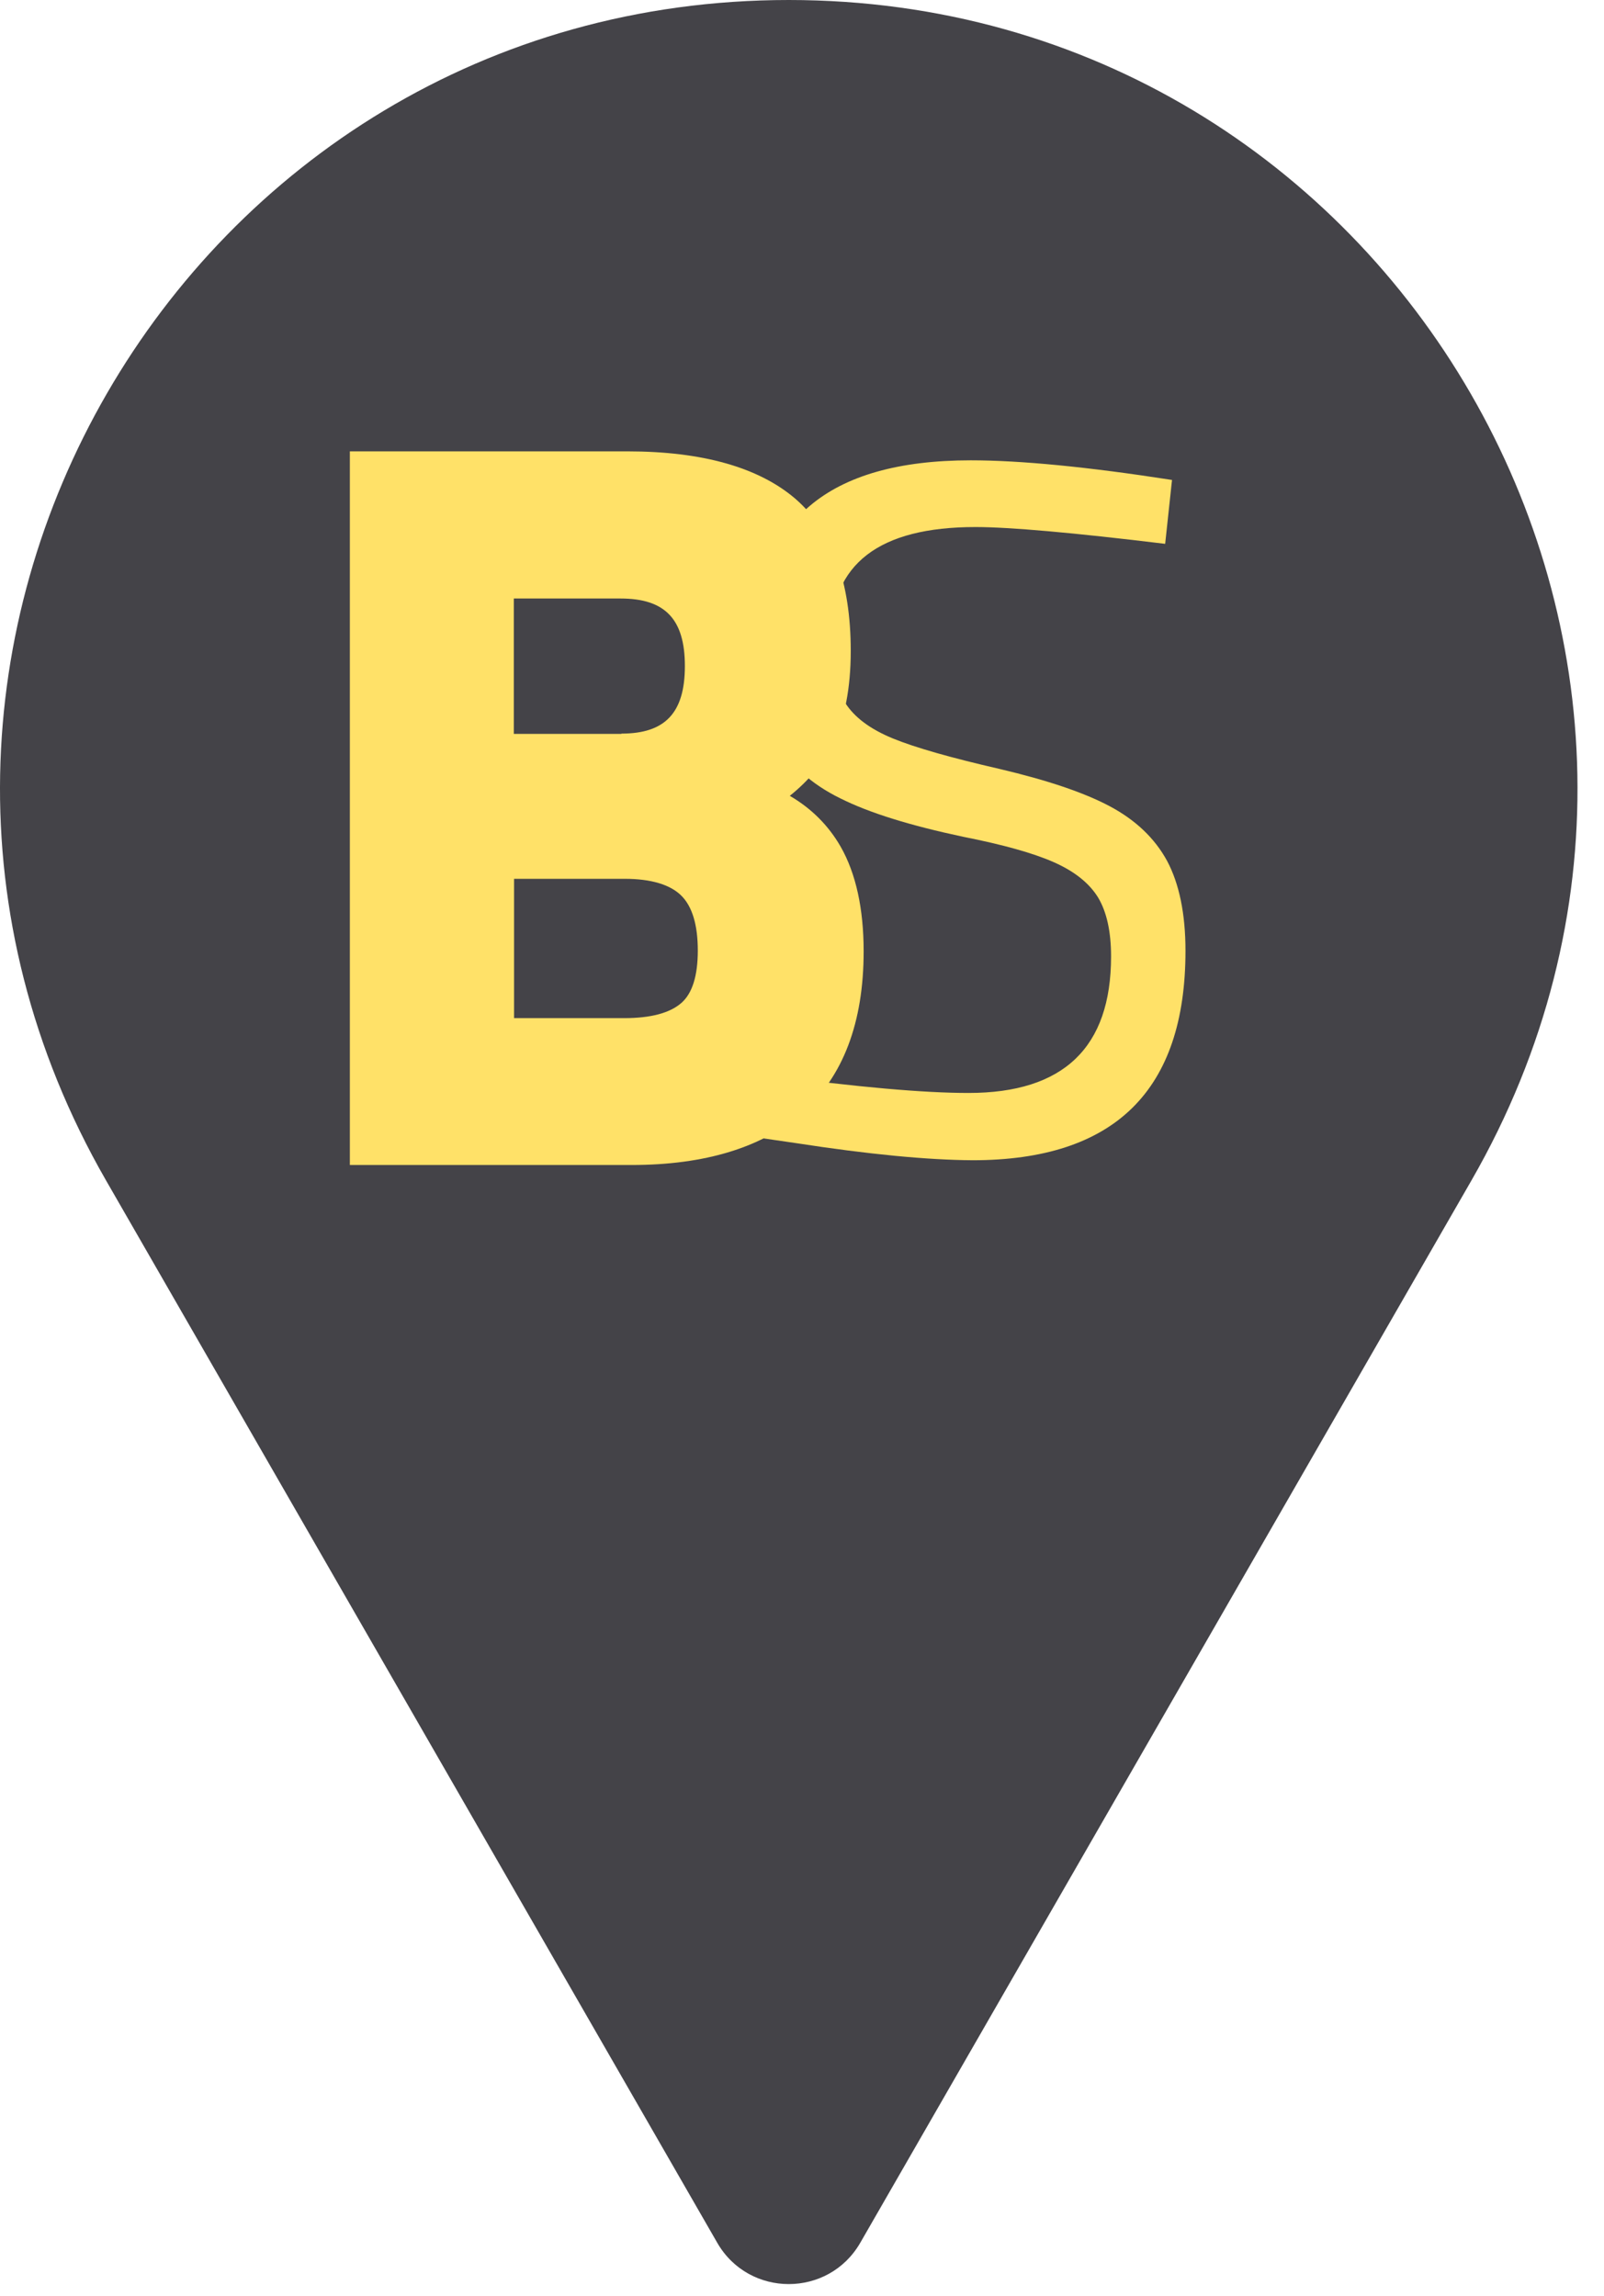 <svg viewBox="0 0 51 73" fill="none"
  xmlns="http://www.w3.org/2000/svg">
  <path d="M22.804 71.297C23.813 73.051 26.344 73.051 27.354 71.297L46.783 37.531C56.39 20.837 44.34 0 25.079 0C5.818 0 -6.232 20.837 3.374 37.531L22.804 71.297Z" fill="#444348"/>
  <g clip-path="url(#clip0_170_3239)">
    <path d="M25.312 36.341L24.212 36.181L24.456 34.184C27.25 34.559 29.363 34.746 30.795 34.746C33.816 34.746 35.327 33.302 35.327 30.406C35.327 29.613 35.187 28.989 34.916 28.535C34.637 28.081 34.174 27.706 33.511 27.412C32.847 27.118 31.887 26.851 30.62 26.601C28.944 26.245 27.643 25.844 26.718 25.38C25.792 24.926 25.111 24.311 24.683 23.536C24.255 22.77 24.037 21.736 24.037 20.444C24.037 16.567 26.316 14.634 30.865 14.634C32.437 14.634 34.567 14.839 37.265 15.258L37.047 17.289C34.113 16.933 32.096 16.755 31.014 16.755C27.949 16.755 26.421 17.931 26.421 20.283C26.421 21.183 26.569 21.861 26.866 22.333C27.163 22.805 27.669 23.179 28.385 23.474C29.101 23.767 30.228 24.088 31.782 24.445C33.292 24.801 34.462 25.193 35.283 25.63C36.104 26.067 36.715 26.646 37.108 27.368C37.492 28.089 37.693 29.043 37.693 30.228C37.693 34.666 35.44 36.885 30.926 36.885C29.485 36.876 27.617 36.697 25.312 36.341Z" fill="#FFE168"/>
    <path d="M11.124 37.036V14.349H19.951C22.326 14.349 24.116 14.857 25.277 15.846C26.456 16.861 27.05 18.492 27.05 20.693C27.05 21.869 26.858 22.867 26.474 23.652C26.177 24.258 25.723 24.81 25.112 25.3C25.801 25.701 26.343 26.245 26.727 26.913C27.216 27.769 27.46 28.891 27.46 30.246C27.46 32.509 26.805 34.229 25.522 35.361C24.256 36.475 22.422 37.036 20.082 37.036H11.124ZM19.855 32.367C20.685 32.367 21.296 32.206 21.663 31.886C22.012 31.582 22.187 31.021 22.187 30.219C22.187 29.408 22.012 28.82 21.663 28.473C21.314 28.125 20.702 27.938 19.864 27.938H16.345V32.367H19.855ZM19.759 23.322C21.148 23.322 21.776 22.663 21.776 21.174C21.776 19.686 21.148 19.027 19.733 19.027H16.337V23.331H19.759V23.322Z" fill="#FFE168"/>
  </g>
  <defs>
    <clipPath id="clip0_170_3239">
      <rect width="27" height="23" fill="white" transform="translate(11.078 14.25)"/>
    </clipPath>
  </defs>
</svg>
